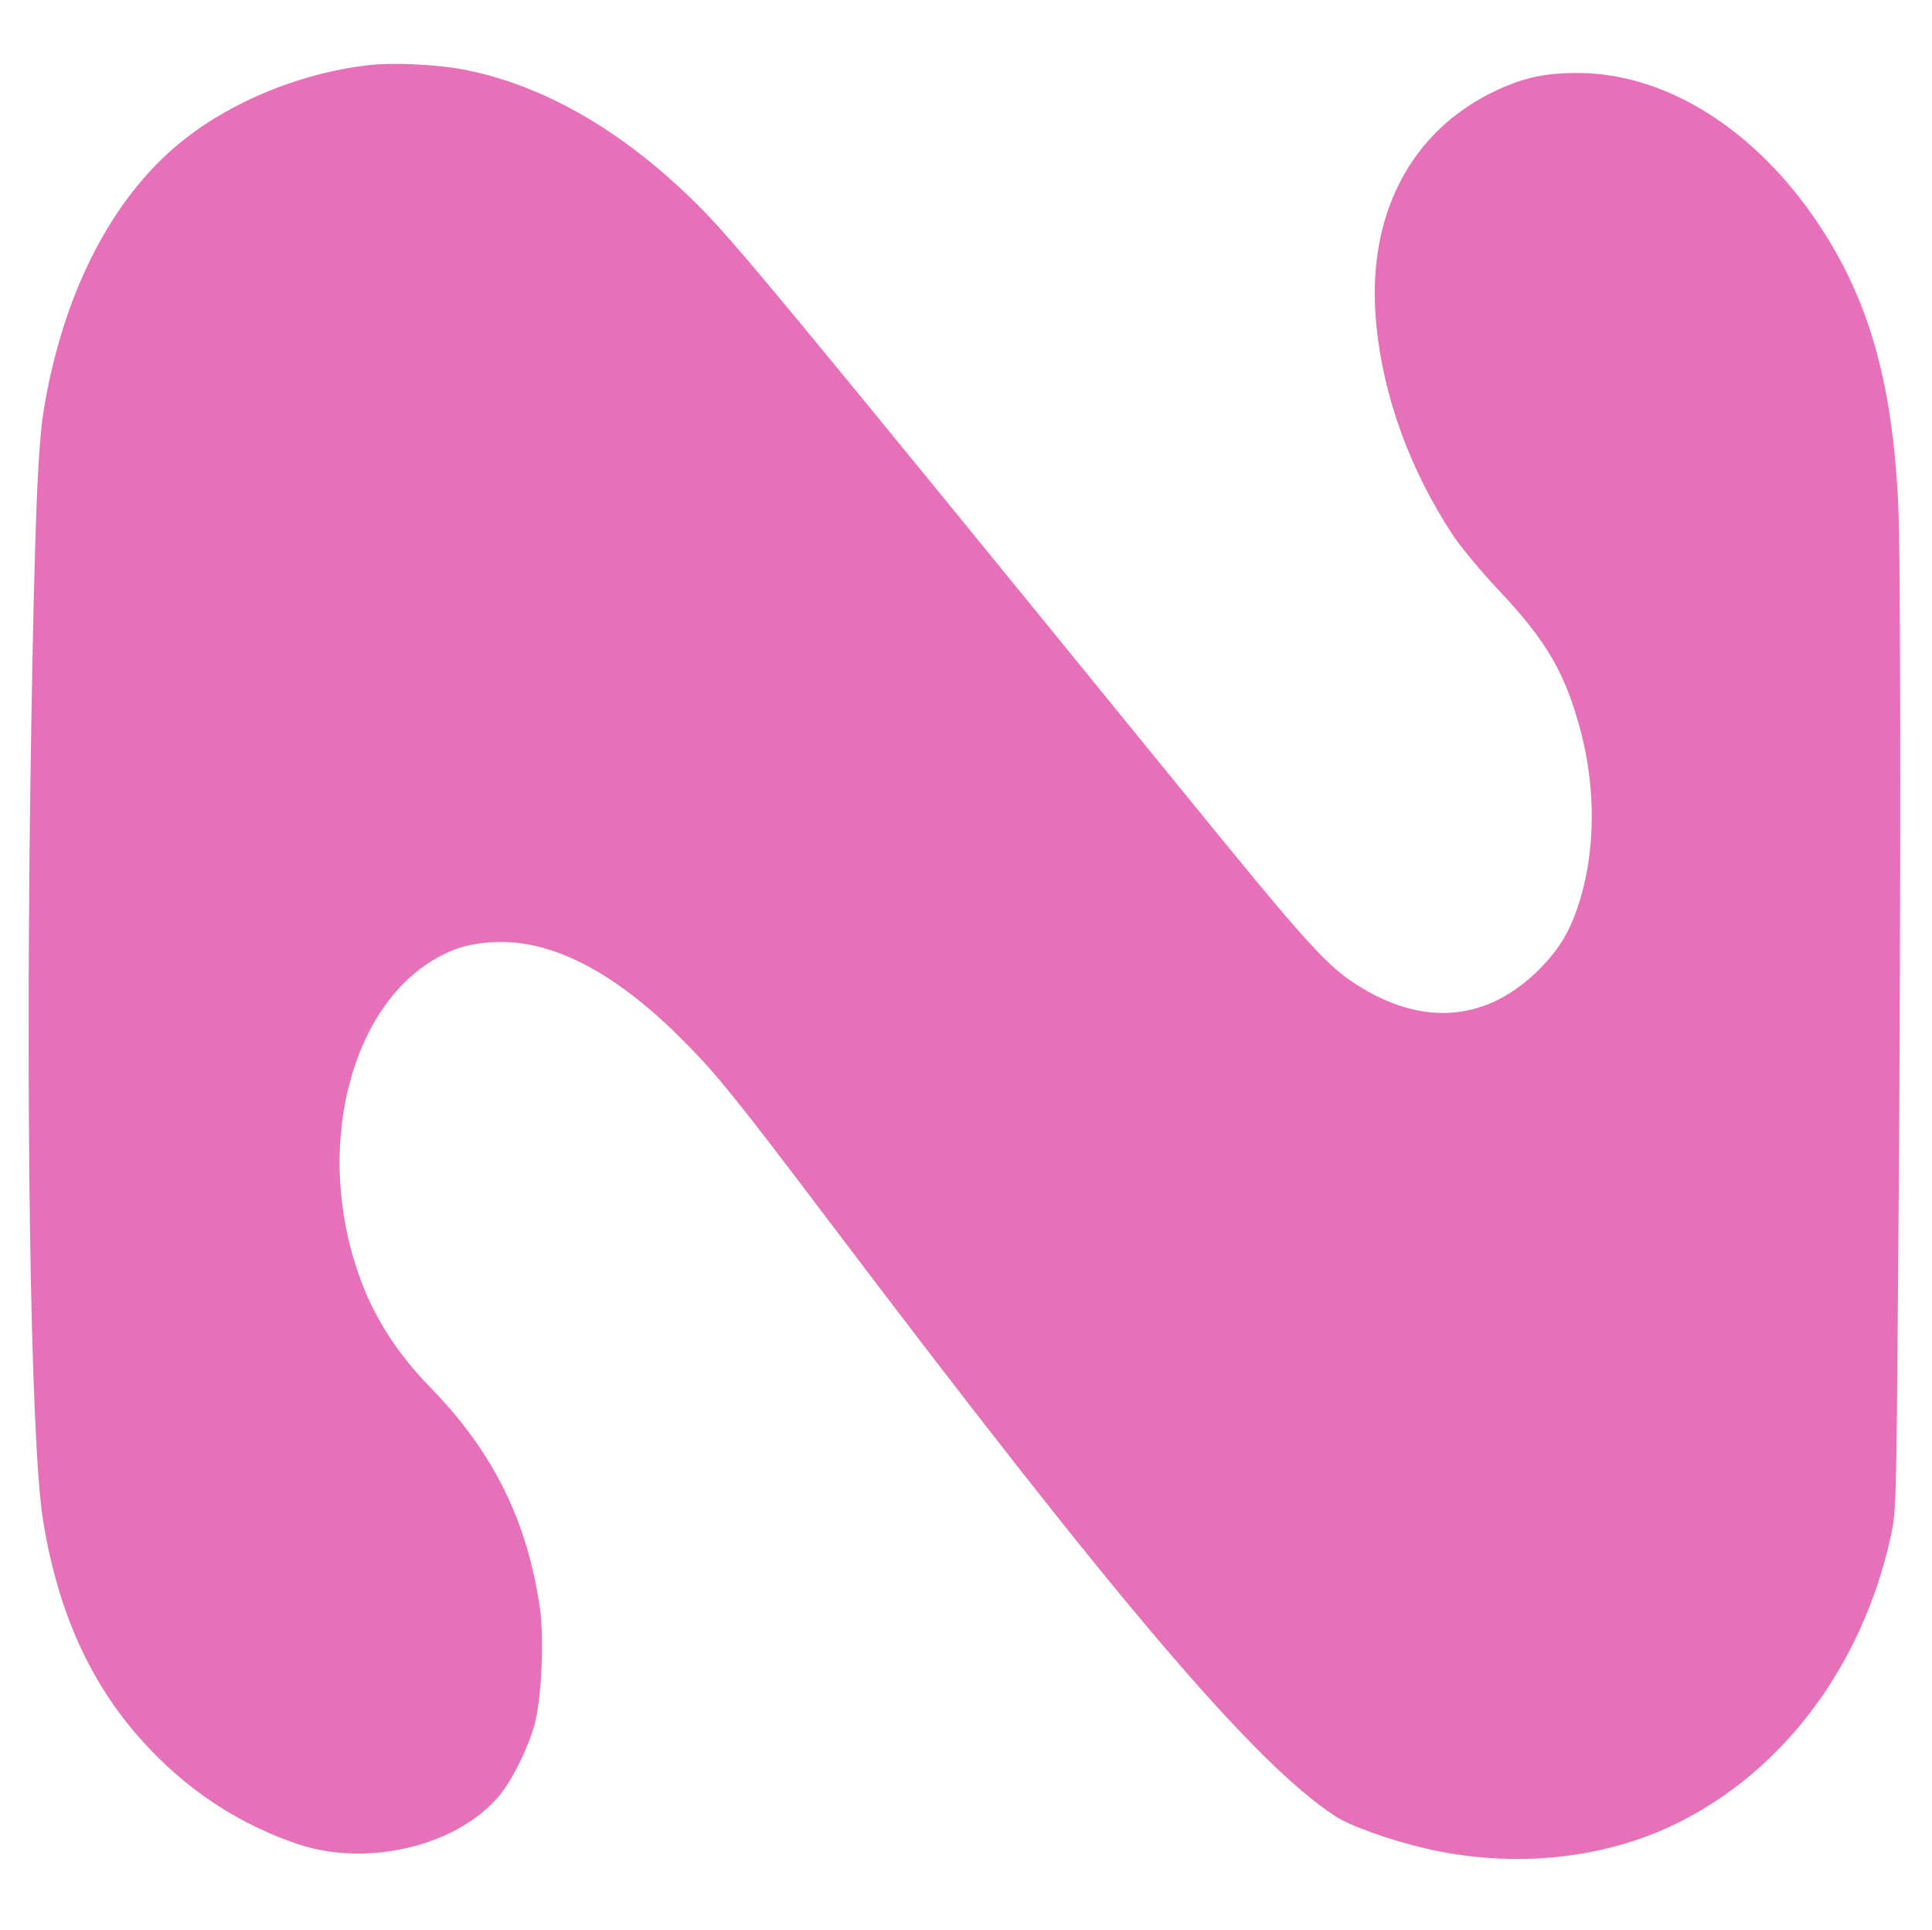 <?xml version="1.0" standalone="no"?>
<!DOCTYPE svg PUBLIC "-//W3C//DTD SVG 20010904//EN"
 "http://www.w3.org/TR/2001/REC-SVG-20010904/DTD/svg10.dtd">
<svg version="1.0" xmlns="http://www.w3.org/2000/svg"
 width="741pt" height="740pt" viewBox="0 0 741 740"
 preserveAspectRatio="xMidYMid meet">
<g transform="translate(0,740) scale(0.1,-0.1)"
fill="#E671B8" stroke="none">
<path d="M1413 7150 c-273 -31 -557 -152 -749 -320 -249 -218 -423 -567 -495
-995 -24 -139 -36 -443 -49 -1217 -24 -1410 -4 -2742 45 -3048 60 -369 194
-655 417 -885 158 -164 347 -285 561 -357 263 -88 604 -9 767 180 52 60 115
186 141 282 26 97 36 324 20 441 -48 336 -179 601 -420 848 -108 110 -189 229
-244 354 -229 532 -66 1173 340 1327 36 14 90 24 143 27 221 13 463 -111 720
-367 135 -134 210 -227 575 -710 1099 -1453 1622 -2068 1935 -2274 58 -38 212
-93 350 -125 325 -75 667 -43 945 89 417 198 726 606 836 1105 22 98 22 122
29 995 11 1334 11 2759 0 2978 -24 466 -114 777 -308 1067 -243 362 -585 575
-921 575 -125 0 -204 -17 -308 -65 -335 -155 -506 -486 -464 -902 27 -277 131
-560 296 -809 31 -46 108 -138 171 -205 189 -200 261 -326 320 -556 53 -209
52 -434 -2 -620 -36 -124 -78 -197 -159 -279 -195 -196 -434 -222 -681 -73
-132 80 -191 144 -706 777 -1517 1863 -1711 2098 -1849 2233 -283 280 -588
455 -895 513 -102 19 -270 27 -361 16z"/>
</g>
</svg>
